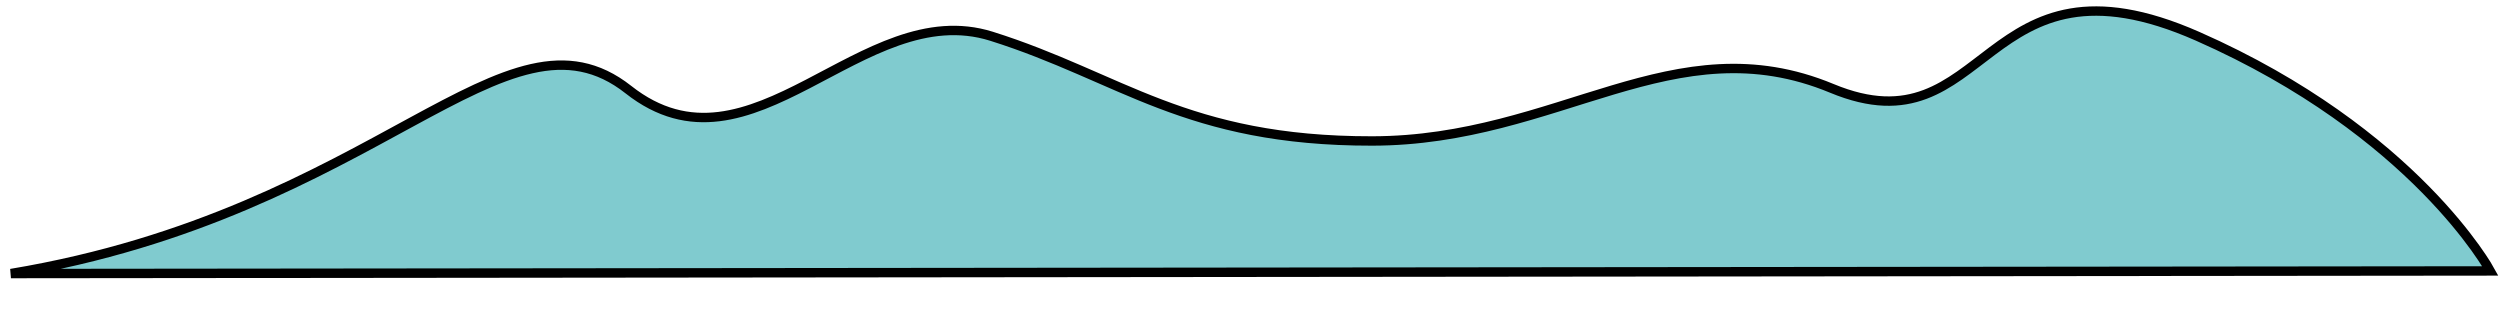 <svg width="266" height="33" viewBox="0 0 266 33" fill="none" xmlns="http://www.w3.org/2000/svg">
<path d="M66.861 9.536C53.734 -0.814 40.355 22.564 1.163 29.106L264.97 28.827C264.97 28.827 256.994 14.073 233.826 3.859C210.658 -6.354 211.735 16.383 194.902 9.4C178.068 2.418 165.868 14.979 146 15C126.132 15.021 119.305 8.205 105.5 3.859C91.695 -0.486 79.988 19.886 66.861 9.536Z" fill="#80CBCF" stroke="black"/>
</svg>
